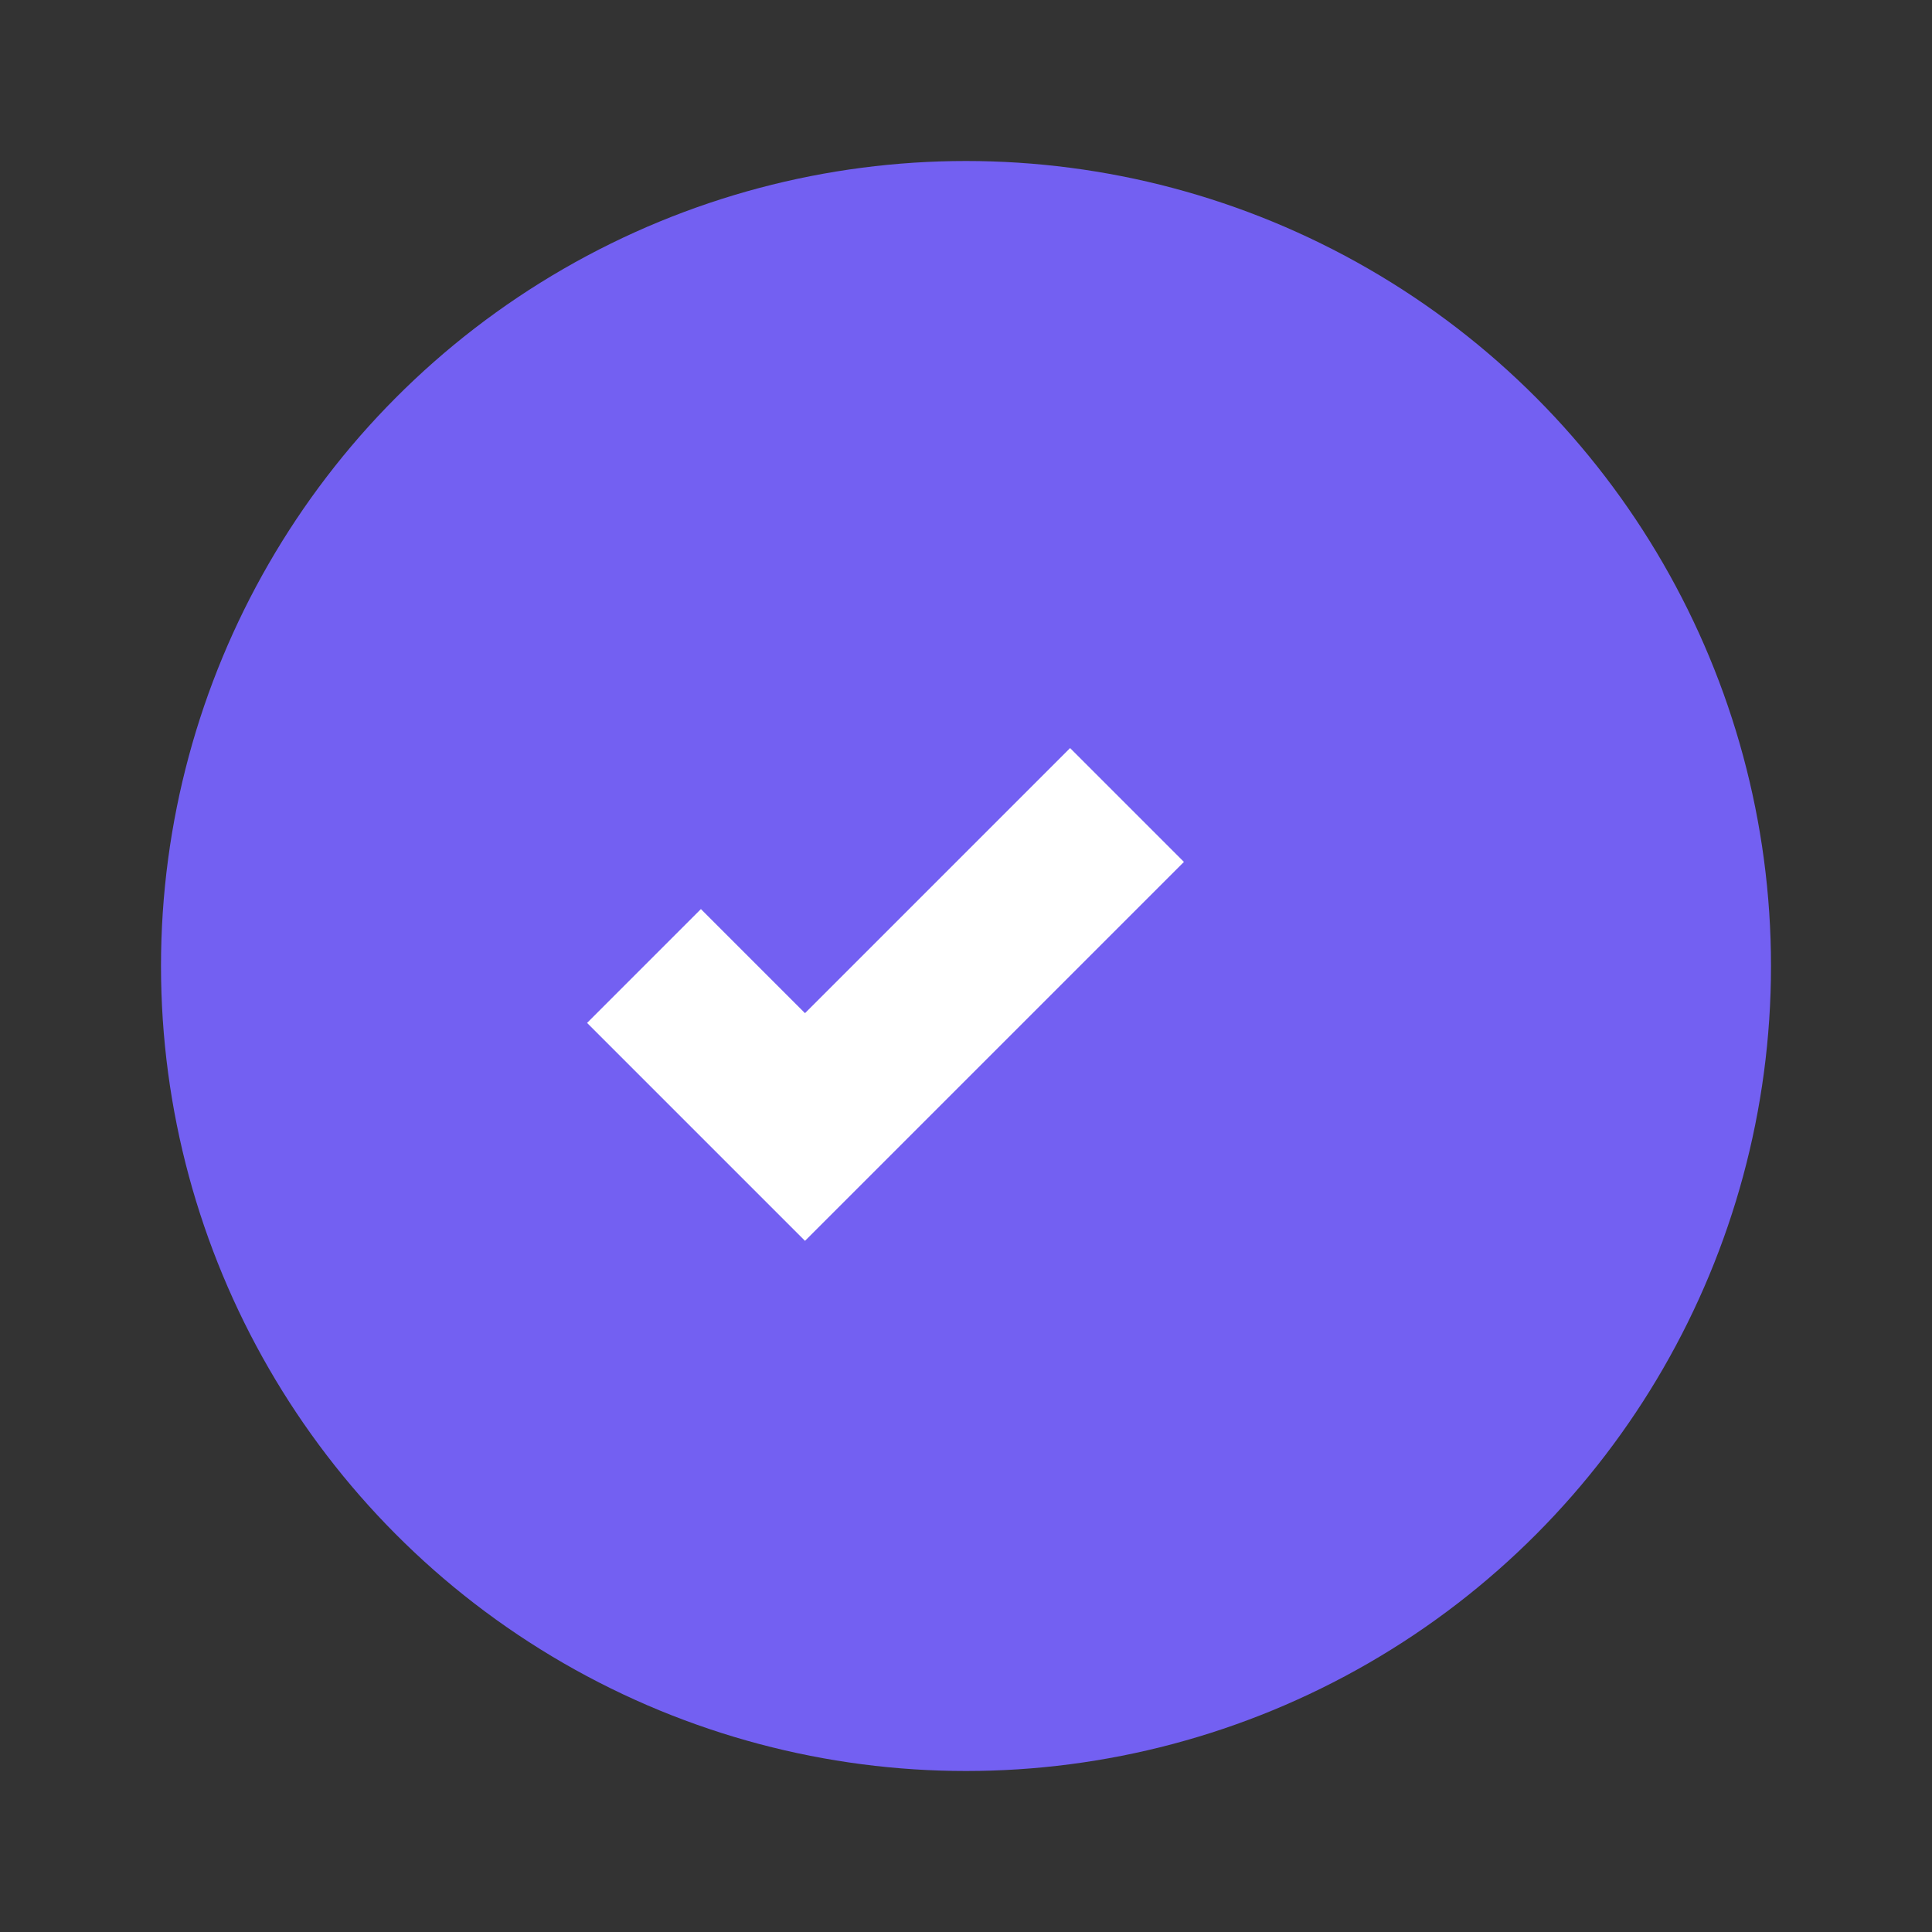 <svg viewBox="0 0 24 24" xmlns="http://www.w3.org/2000/svg">
  <rect x="0" y="0" width="24" height="24" fill="#333333" stroke="none"/>
  <circle cx="12" cy="12" r="10" fill="#7360f2"/>
  <path d="M8 12l2 2 4-4" stroke="white" stroke-width="2" fill="none"/>
</svg>